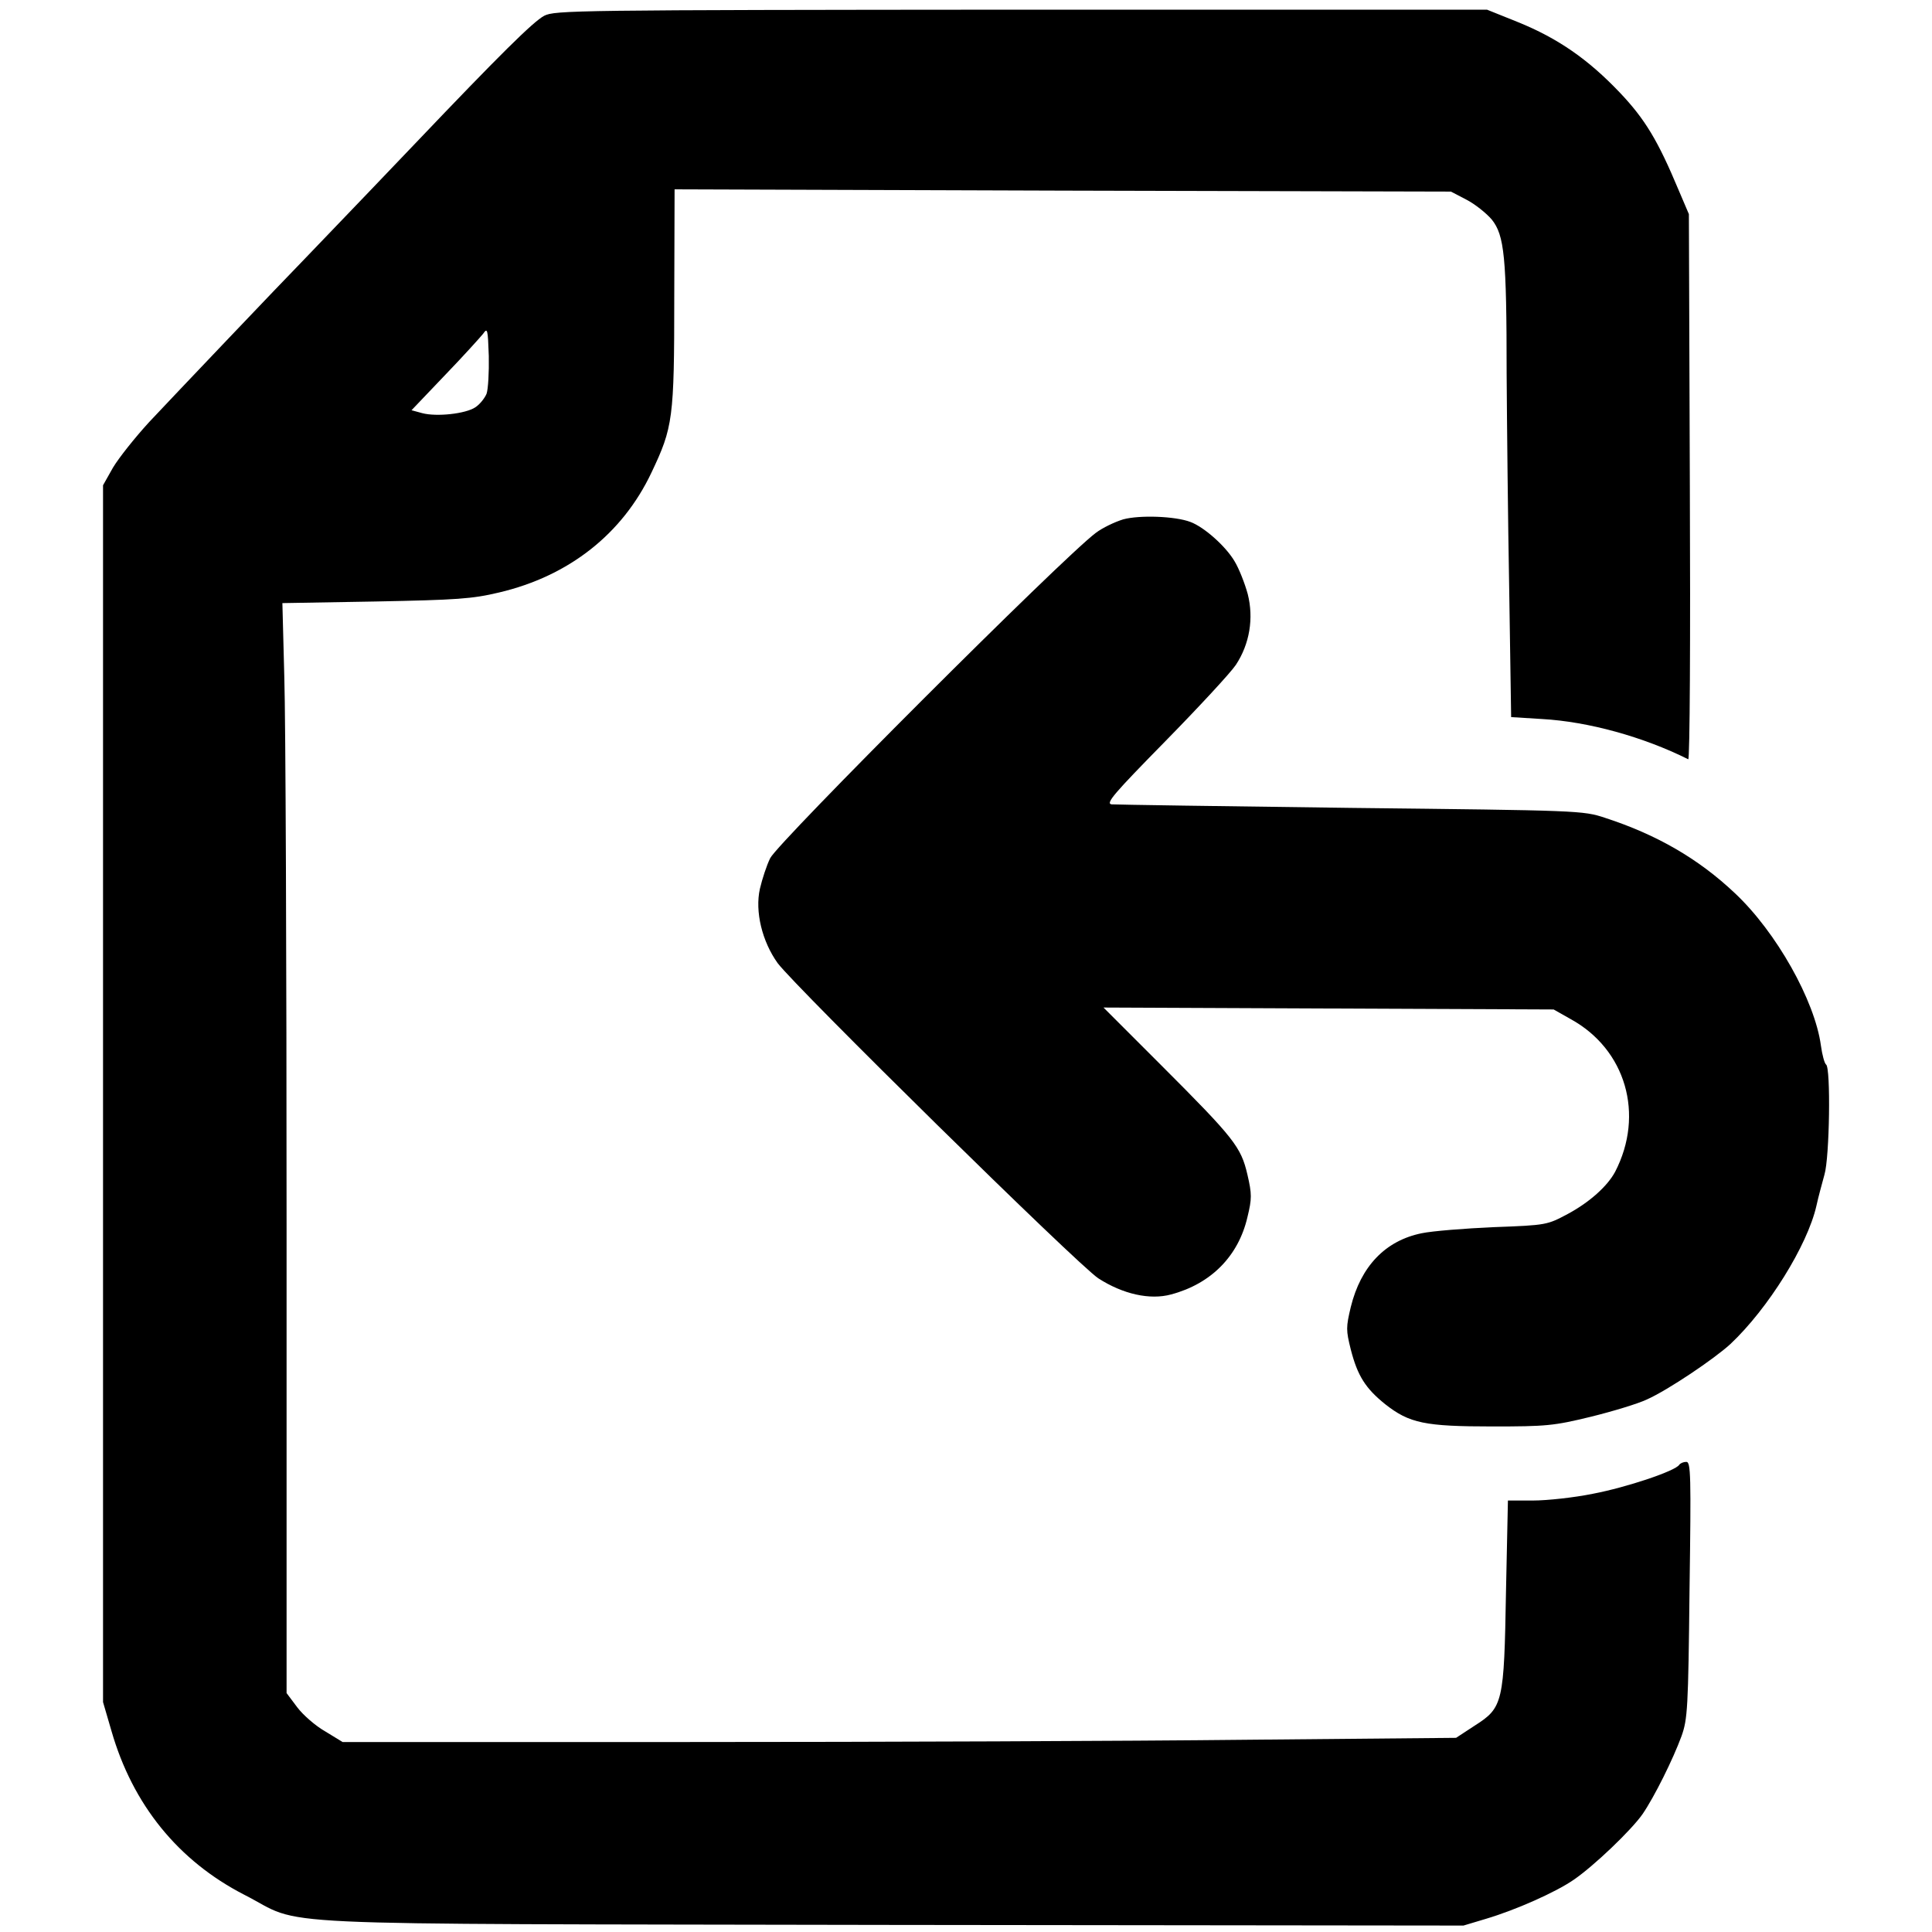 <?xml version="1.0" standalone="no"?>
<!DOCTYPE svg PUBLIC "-//W3C//DTD SVG 20010904//EN" "http://www.w3.org/TR/2001/REC-SVG-20010904/DTD/svg10.dtd">
<svg version="1.0" xmlns="http://www.w3.org/2000/svg" width="600pt" height="600pt" viewBox="0 0 600 600" preserveAspectRatio="xMidYMid meet">
    <g transform="translate(0,600) scale(0.1,-0.1)" fill="#000000" stroke="none">
        <path d="M1690 5951 c-34 -18 -139 -122 -400 -396 -228 -239 -305 -318 -340
        -355 -80 -82 -412 -431 -487 -511 -44 -48 -94 -111 -112 -141 l-31 -55 0
        -1890 0 -1889 26 -89 c66 -230 208 -404 412 -509 197 -100 -14 -90 2007 -94
        l1780 -2 70 21 c94 28 217 83 272 121 63 43 179 154 214 204 37 54 95 171 121
        242 19 53 21 87 25 455 5 356 4 397 -10 397 -9 0 -18 -4 -22 -9 -11 -19 -163
        -70 -268 -90 -59 -12 -143 -21 -186 -21 l-78 0 -6 -283 c-6 -345 -9 -360 -97
        -416 l-58 -38 -653 -6 c-360 -4 -1138 -7 -1729 -7 l-1076 0 -54 33 c-30 17
        -69 51 -87 75 l-33 44 0 1461 c0 804 -3 1566 -7 1693 l-6 231 289 5 c254 5
        300 8 384 28 217 51 383 182 473 372 67 141 71 167 71 546 l1 334 1205 -4
        1206 -3 48 -25 c27 -14 62 -42 79 -62 39 -49 46 -115 46 -478 1 -151 4 -453 8
        -671 l6 -396 96 -6 c143 -8 314 -55 454 -125 5 -2 7 378 5 844 l-3 849 -32 75
        c-64 153 -104 220 -183 303 -98 103 -192 168 -315 218 l-97 39 -1446 0 c-1391
        -1 -1448 -2 -1482 -19z m-179 -1174 c-6 -14 -21 -33 -35 -42 -30 -20 -120 -30
        -165 -18 l-33 9 103 108 c57 59 110 118 119 129 14 20 15 16 18 -69 1 -50 -2
        -103 -7 -117z"/>
        <path d="M3488 4387 c-26 -8 -64 -26 -85 -42 -104 -78 -986 -960 -1011 -1010
        -11 -22 -25 -65 -32 -95 -16 -71 7 -164 55 -231 57 -76 933 -938 996 -979 76
        -49 160 -68 226 -50 124 33 209 119 237 240 14 57 14 72 0 132 -20 86 -40 112
        -269 341 l-178 178 699 -3 699 -3 53 -30 c171 -94 230 -296 138 -474 -24 -45
        -80 -95 -147 -131 -64 -34 -65 -35 -229 -41 -91 -4 -192 -12 -225 -19 -113
        -23 -189 -103 -220 -229 -15 -63 -15 -72 0 -132 21 -82 46 -121 107 -170 75
        -59 123 -69 333 -69 167 0 190 2 305 30 69 17 148 41 175 54 65 29 209 126
        259 172 117 110 239 306 267 429 6 28 18 71 25 97 16 53 20 333 5 342 -5 4
        -12 30 -16 59 -19 140 -139 353 -267 473 -113 107 -243 182 -403 234 -69 23
        -81 23 -790 31 -396 5 -730 10 -743 11 -19 3 7 33 167 196 104 106 203 213
        219 237 43 65 56 145 37 220 -9 33 -27 79 -41 102 -27 46 -94 106 -137 122
        -47 18 -158 22 -209 8z"/>
    </g>
</svg>
